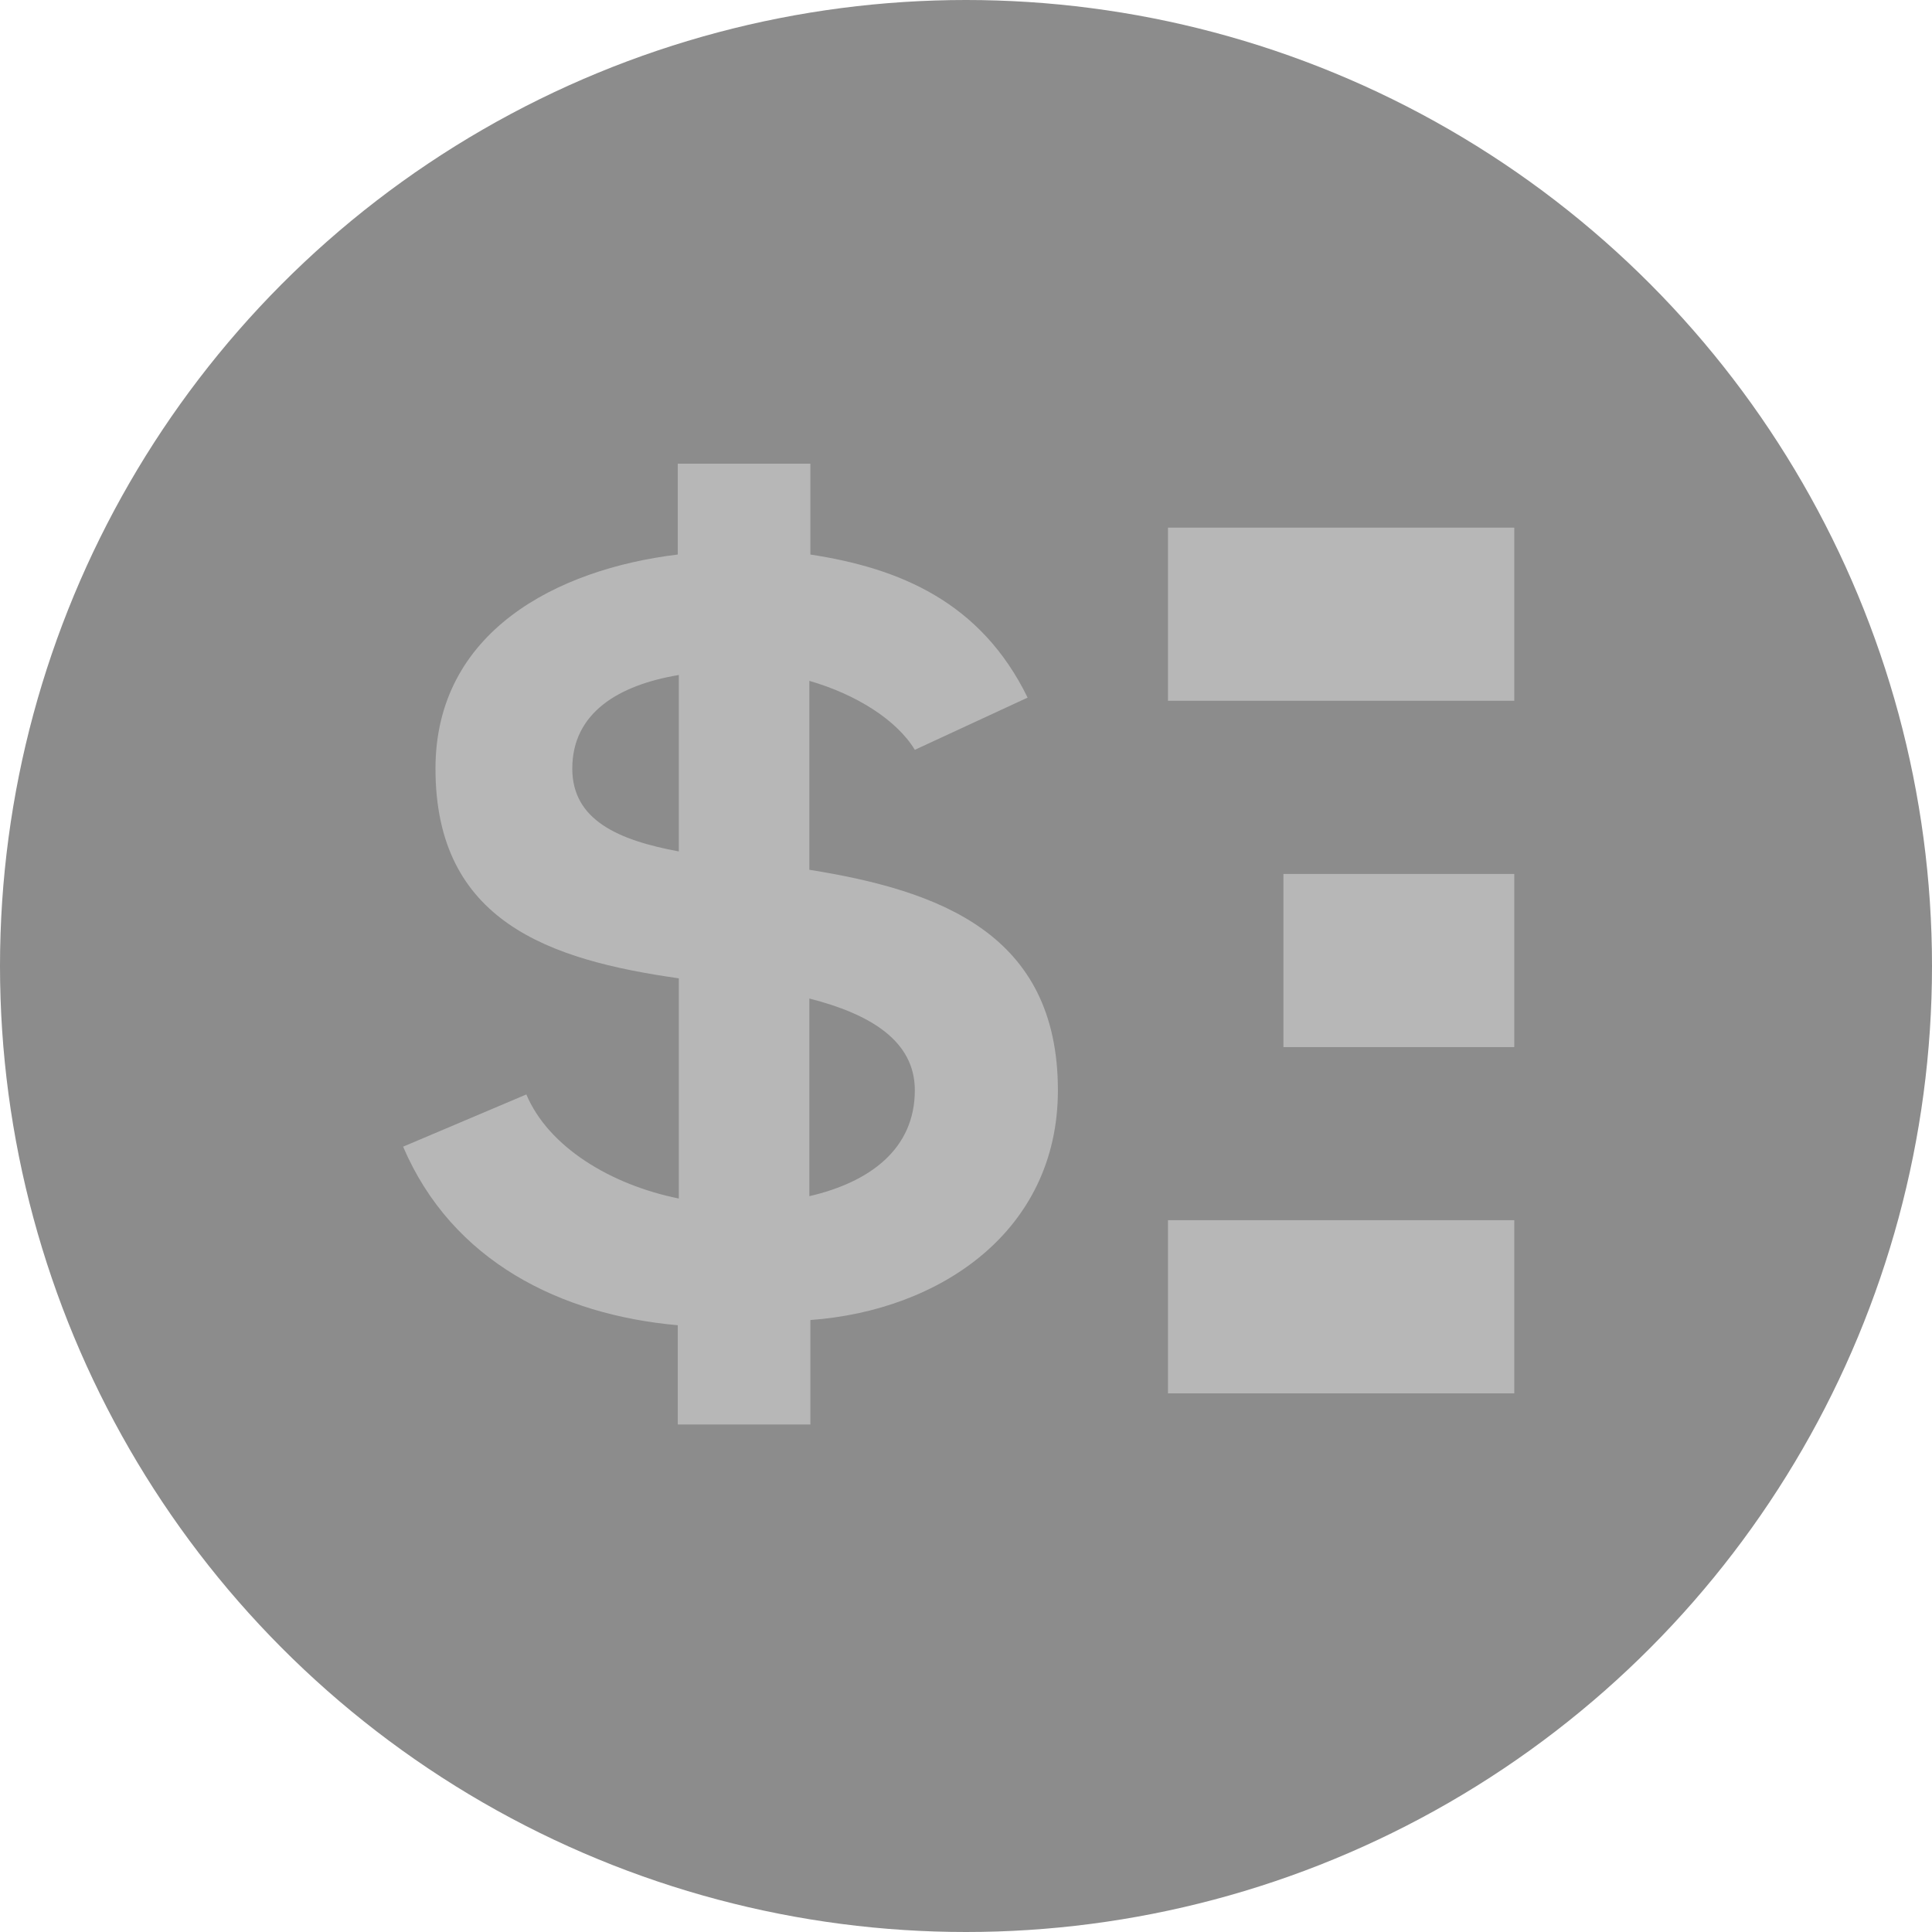 <?xml version="1.0" encoding="UTF-8"?>
<svg width="37px" height="37px" viewBox="0 0 37 37" version="1.1" xmlns="http://www.w3.org/2000/svg" xmlns:xlink="http://www.w3.org/1999/xlink">
    <!-- Generator: Sketch 52.1 (67048) - http://www.bohemiancoding.com/sketch -->
    <title>SPLA/btn_round_priceList_disable</title>
    <desc>Created with Sketch.</desc>
    <g id="SPLA/btn_round_priceList_disable" stroke="none" stroke-width="1" fill="none" fill-rule="evenodd">
        <circle id="Oval-3" fill="#8C8C8C" cx="18.5" cy="18.5" r="18.5"></circle>
        <rect id="Rectangle-20" fill="#B7B7B7" x="22.368" y="10.105" width="6.632" height="3.316"></rect>
        <rect id="Rectangle-20" fill="#B7B7B7" x="24.579" y="16.737" width="4.421" height="3.316"></rect>
        <rect id="Rectangle-20" fill="#B7B7B7" x="22.368" y="23.368" width="6.632" height="3.316"></rect>
        <path d="M15.5,13.039 L15.5,16.657 C17.984,17.055 20.26,17.873 20.26,20.88 C20.26,23.58 18,25.1 15.52,25.28 L15.52,27.28 L12.98,27.28 L12.98,25.38 C10.74,25.18 8.66,24.16 7.72,21.96 L10.08,20.96 C10.505,21.968 11.7,22.691 13,22.953 L13,18.736 C10.521,18.384 8.34,17.65 8.34,14.72 C8.34,12.1 10.66,10.9 12.98,10.62 L12.98,8.88 L15.52,8.88 L15.52,10.62 C17.22,10.88 18.78,11.52 19.68,13.36 L17.52,14.36 C17.171,13.784 16.392,13.297 15.5,13.039 Z M15.5,19.123 L15.5,22.908 C16.657,22.641 17.52,22.005 17.52,20.88 C17.52,19.934 16.668,19.42 15.5,19.123 Z M13,16.306 L13,12.927 C11.844,13.12 10.96,13.652 10.96,14.72 C10.96,15.709 11.848,16.092 13,16.306 Z" id="Combined-Shape" fill="#B7B7B7"></path>
    </g>
</svg>